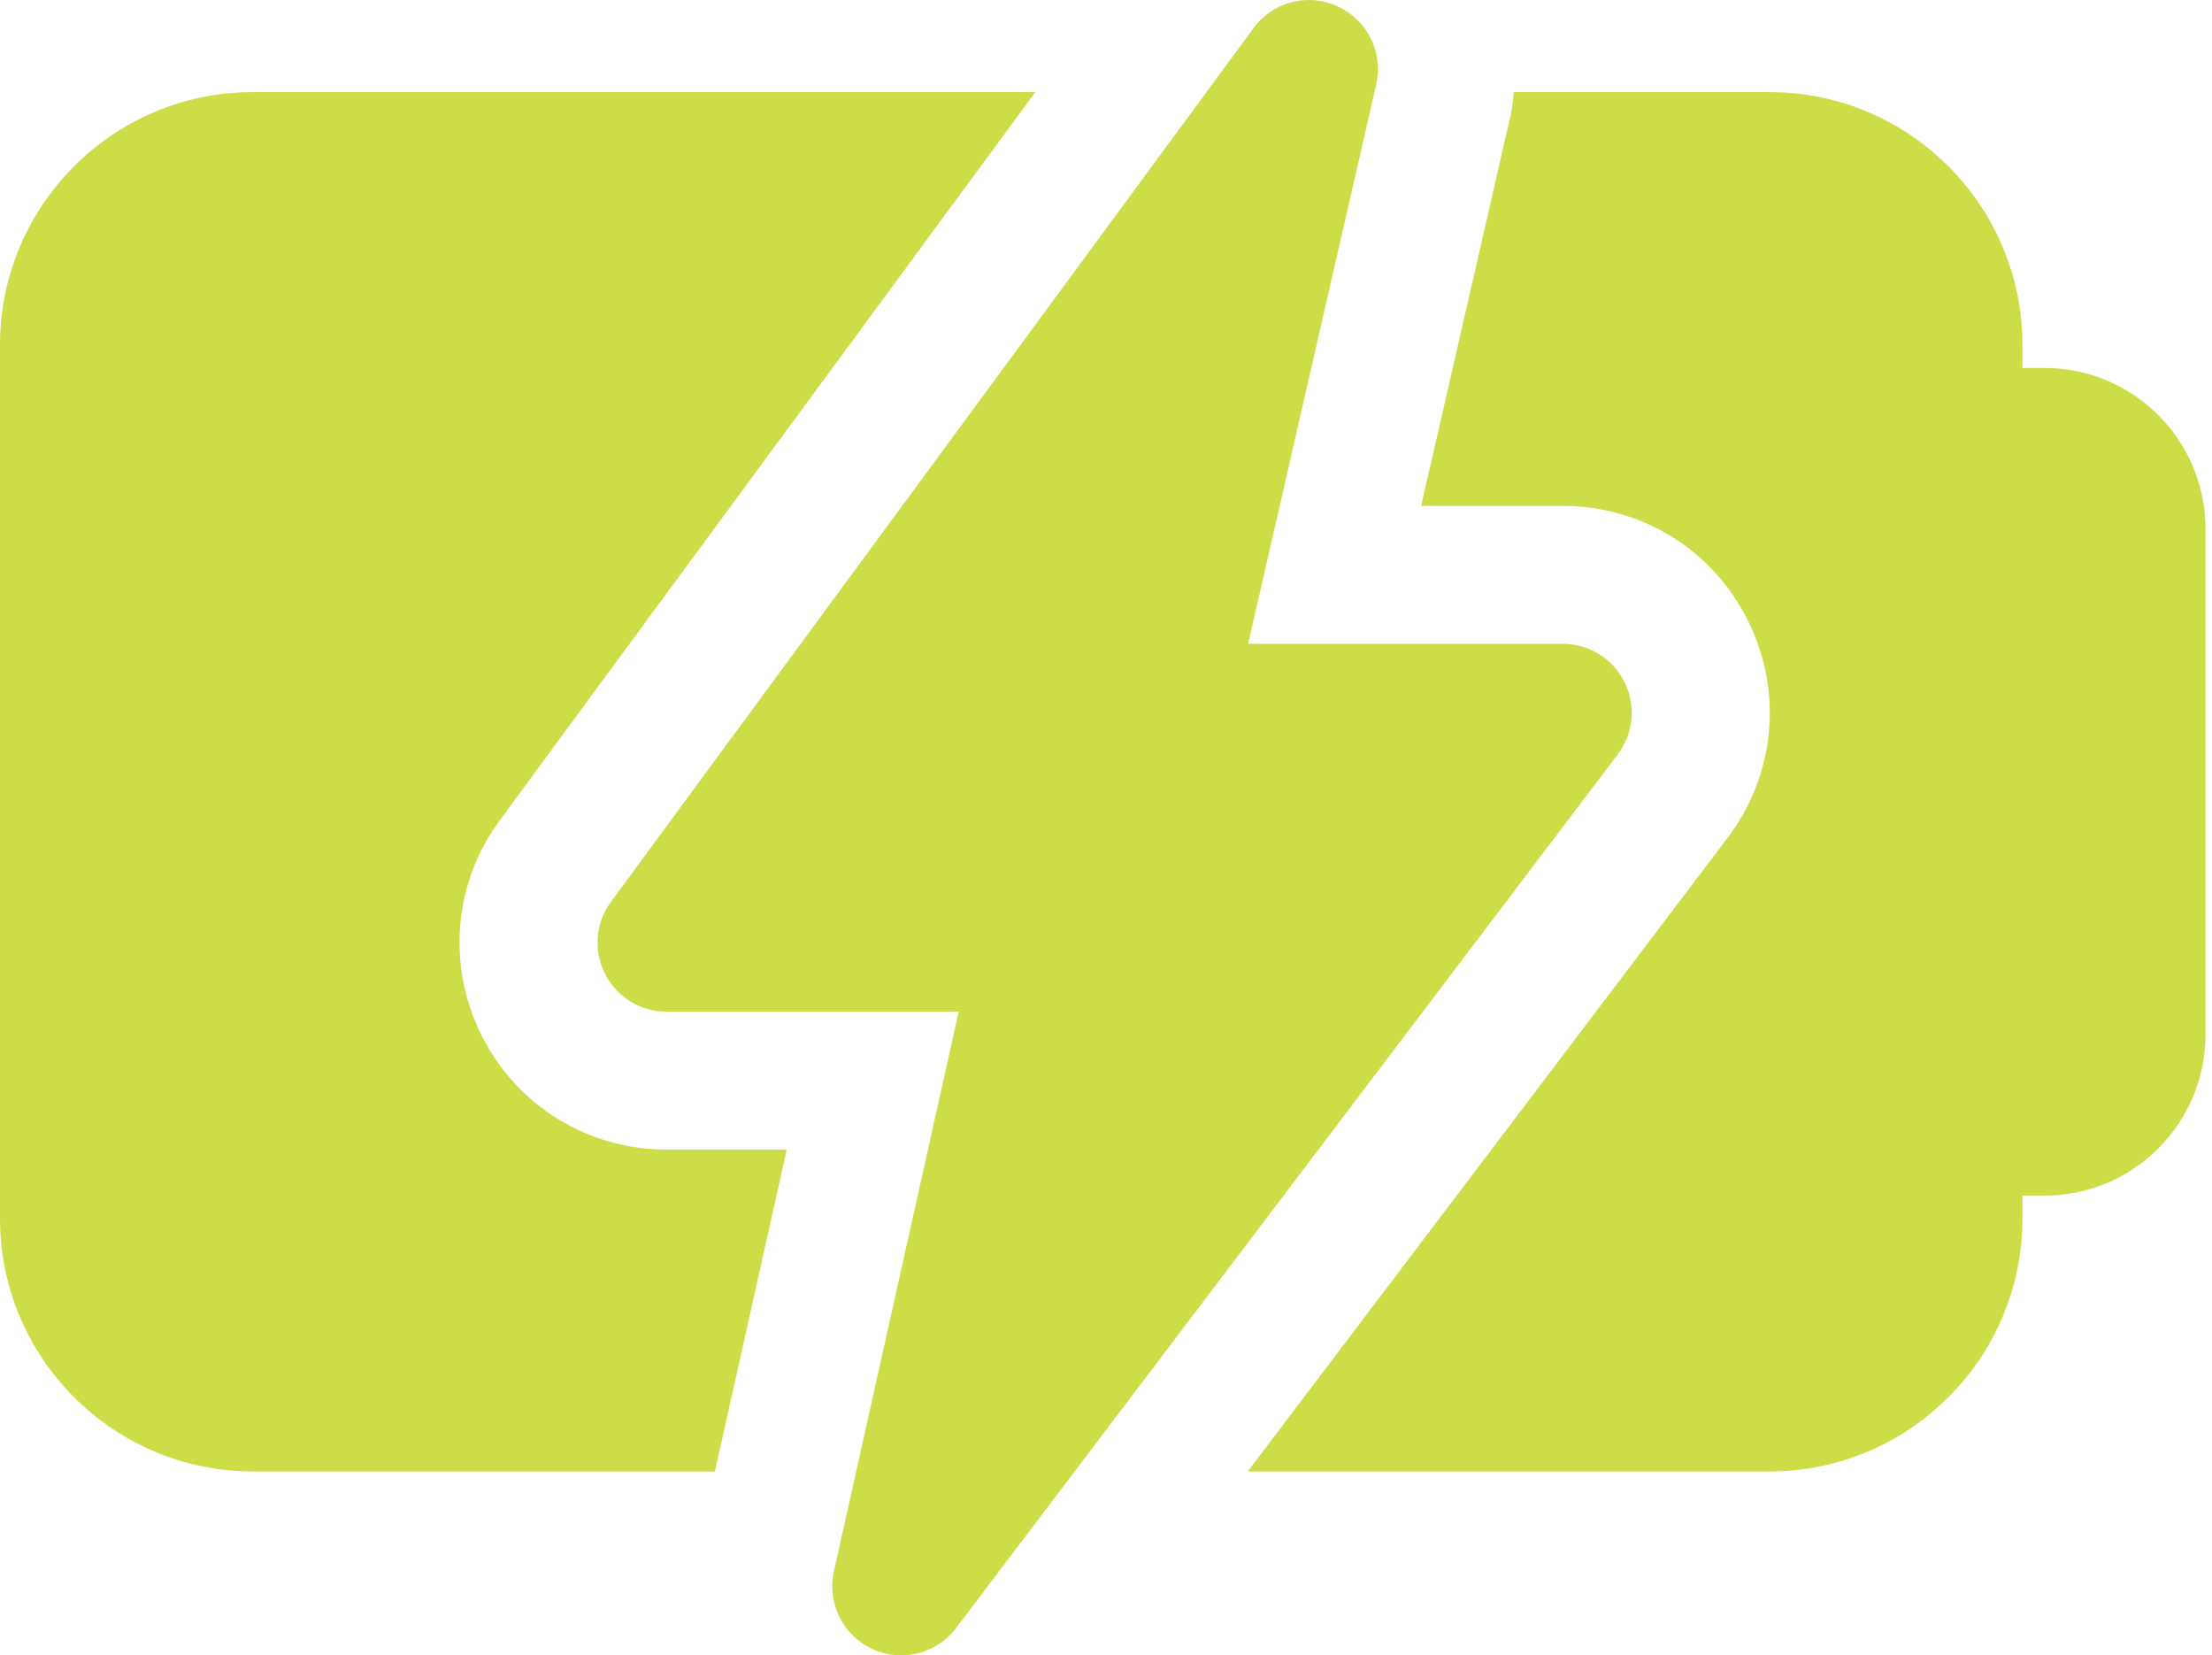 <svg width="270" height="202" viewBox="0 0 270 202" fill="none" xmlns="http://www.w3.org/2000/svg">
<path d="M81.353 140.284C71.782 140.284 63.153 134.976 58.832 126.448C54.501 117.864 55.343 107.765 61.032 100.056L126.372 11.241H30.858C13.847 11.241 0 25.077 0 42.099V148.7C0 165.722 13.847 179.558 30.858 179.558H87.267L96.03 140.284H81.353Z" fill="#CCDD47"/>
<path d="M249.569 44.904H246.865V42.099C246.865 25.077 233.018 11.241 216.007 11.241H184.778C184.677 12.184 184.599 13.137 184.386 14.08L173.467 61.736H190.759C200.421 61.736 209.083 67.111 213.37 75.763C217.656 84.392 216.703 94.535 210.879 102.233L152.304 179.558H216.007C233.018 179.558 246.865 165.722 246.865 148.7V145.895H249.569C260.398 145.895 269.206 137.086 269.206 126.258V64.541C269.206 53.713 260.398 44.904 249.569 44.904Z" fill="#CCDD47"/>
<path d="M110.001 202C108.811 202 107.611 201.753 106.466 201.226C102.875 199.565 100.934 195.615 101.787 191.755L117.025 123.452H81.353C78.178 123.452 75.271 121.668 73.846 118.829C72.421 116.001 72.691 112.601 74.576 110.043L153 3.442C155.345 0.222 159.643 -0.912 163.29 0.783C166.914 2.443 168.878 6.416 167.98 10.309L152.349 78.567H190.759C193.957 78.567 196.875 80.374 198.289 83.236C199.714 86.097 199.388 89.519 197.458 92.067L116.7 198.667C115.073 200.822 112.57 202 110.001 202Z" fill="#CCDD47"/>
</svg>
